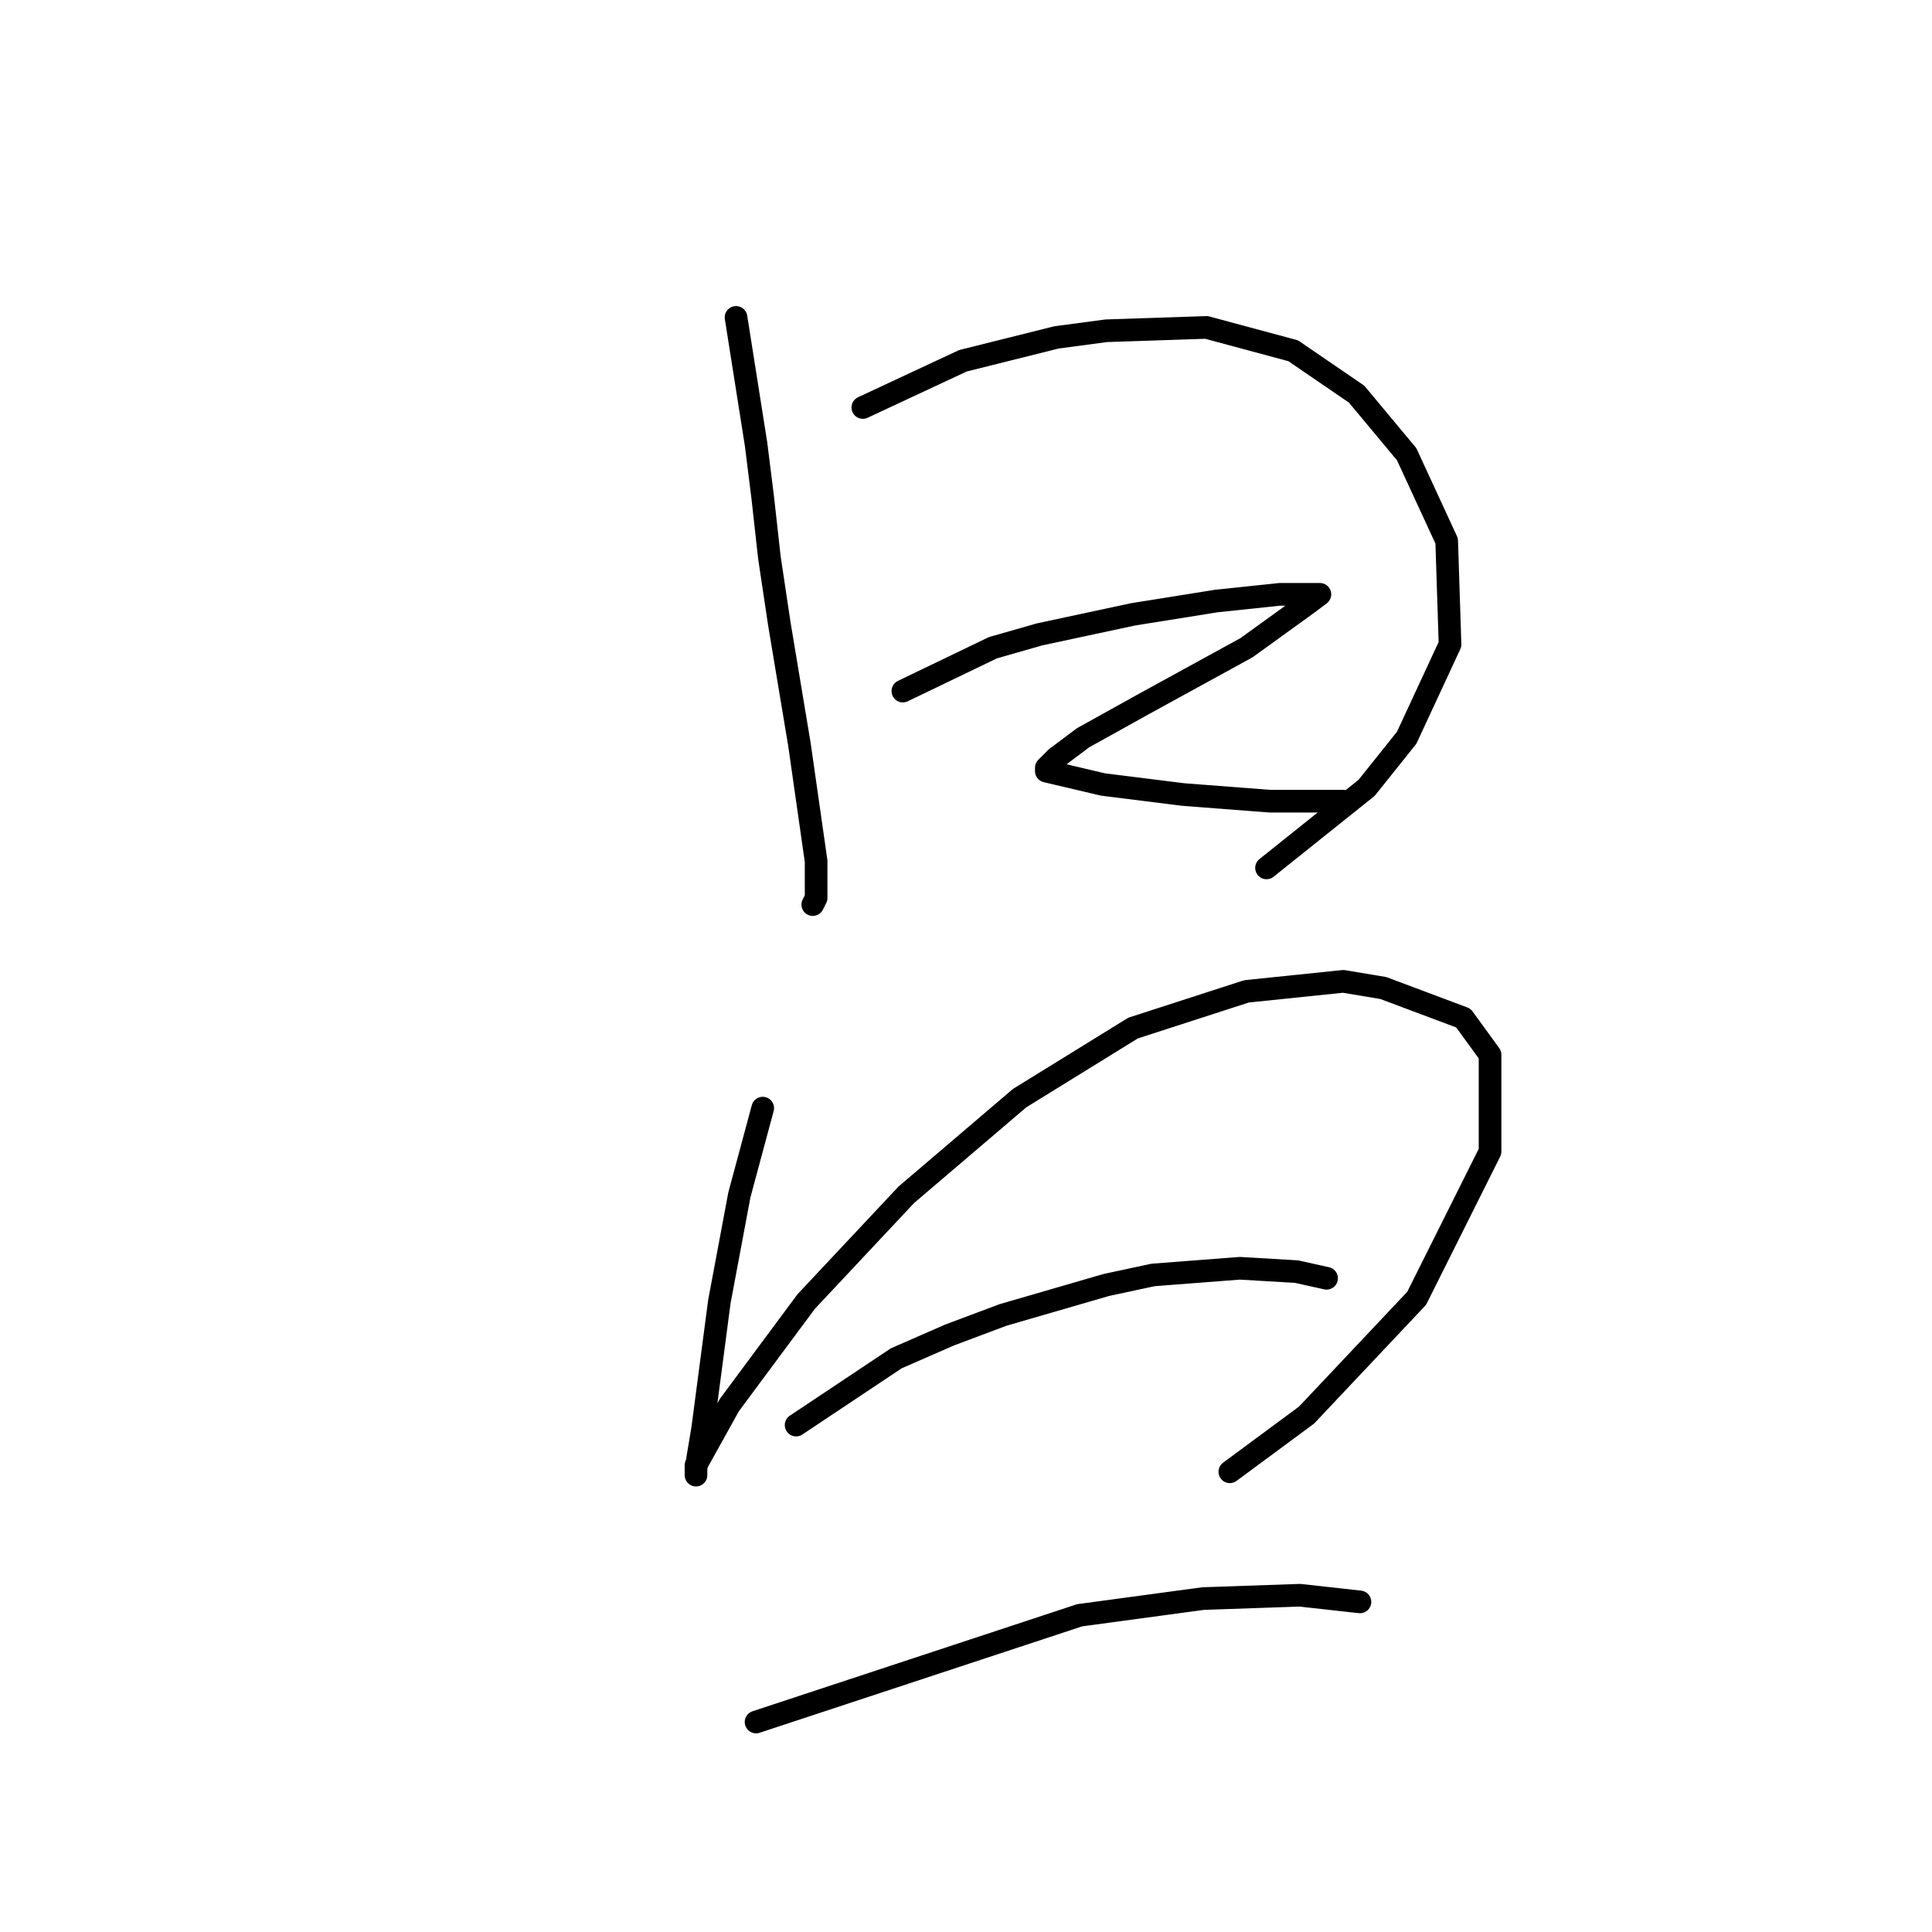 <?xml version="1.0" standalone="no"?>
    <svg width="256" height="256" xmlns="http://www.w3.org/2000/svg" version="1.1">
    <polyline stroke="black" stroke-width="3" stroke-linecap="round" fill="transparent" stroke-linejoin="round" points="97.529 42.058 100.182 58.858 101.066 65.931 101.95 73.888 103.277 82.73 105.929 98.645 106.813 104.835 108.14 114.118 108.14 118.981 107.697 119.865 107.697 119.865 " />
        <polyline stroke="black" stroke-width="3" stroke-linecap="round" fill="transparent" stroke-linejoin="round" points="114.329 53.995 127.591 47.805 139.97 44.711 146.601 43.827 159.864 43.385 171.358 46.479 179.758 52.226 186.389 60.184 191.694 71.678 192.136 85.383 186.389 97.761 181.084 104.392 167.821 115.002 167.821 115.002 " />
        <polyline stroke="black" stroke-width="3" stroke-linecap="round" fill="transparent" stroke-linejoin="round" points="119.634 91.572 131.57 85.825 137.759 84.056 143.949 82.73 150.138 81.404 161.19 79.636 169.59 78.751 174.01 78.751 174.895 78.751 173.126 80.078 165.169 85.825 151.464 93.34 143.506 97.761 139.97 100.414 138.644 101.74 138.644 102.182 146.159 103.95 156.769 105.277 168.263 106.161 175.779 106.161 177.989 106.161 177.989 106.161 " />
        <polyline stroke="black" stroke-width="3" stroke-linecap="round" fill="transparent" stroke-linejoin="round" points="101.066 146.833 97.972 158.327 95.319 172.474 93.109 189.273 92.224 194.578 92.224 195.462 92.224 194.136 96.645 186.178 106.813 172.474 120.076 158.327 135.107 145.506 150.138 136.223 165.169 131.36 177.989 130.033 183.294 130.918 193.904 134.896 197.441 139.759 197.441 152.58 187.715 172.032 173.126 187.505 162.958 195.02 162.958 195.02 " />
        <polyline stroke="black" stroke-width="3" stroke-linecap="round" fill="transparent" stroke-linejoin="round" points="105.487 188.831 118.75 179.989 125.823 176.895 132.896 174.242 146.601 170.263 152.79 168.937 164.285 168.053 171.8 168.495 175.779 169.379 175.779 169.379 " />
        <polyline stroke="black" stroke-width="3" stroke-linecap="round" fill="transparent" stroke-linejoin="round" points="100.182 228.177 143.064 214.03 159.422 211.819 172.242 211.377 180.2 212.261 180.2 212.261 " />
        </svg>